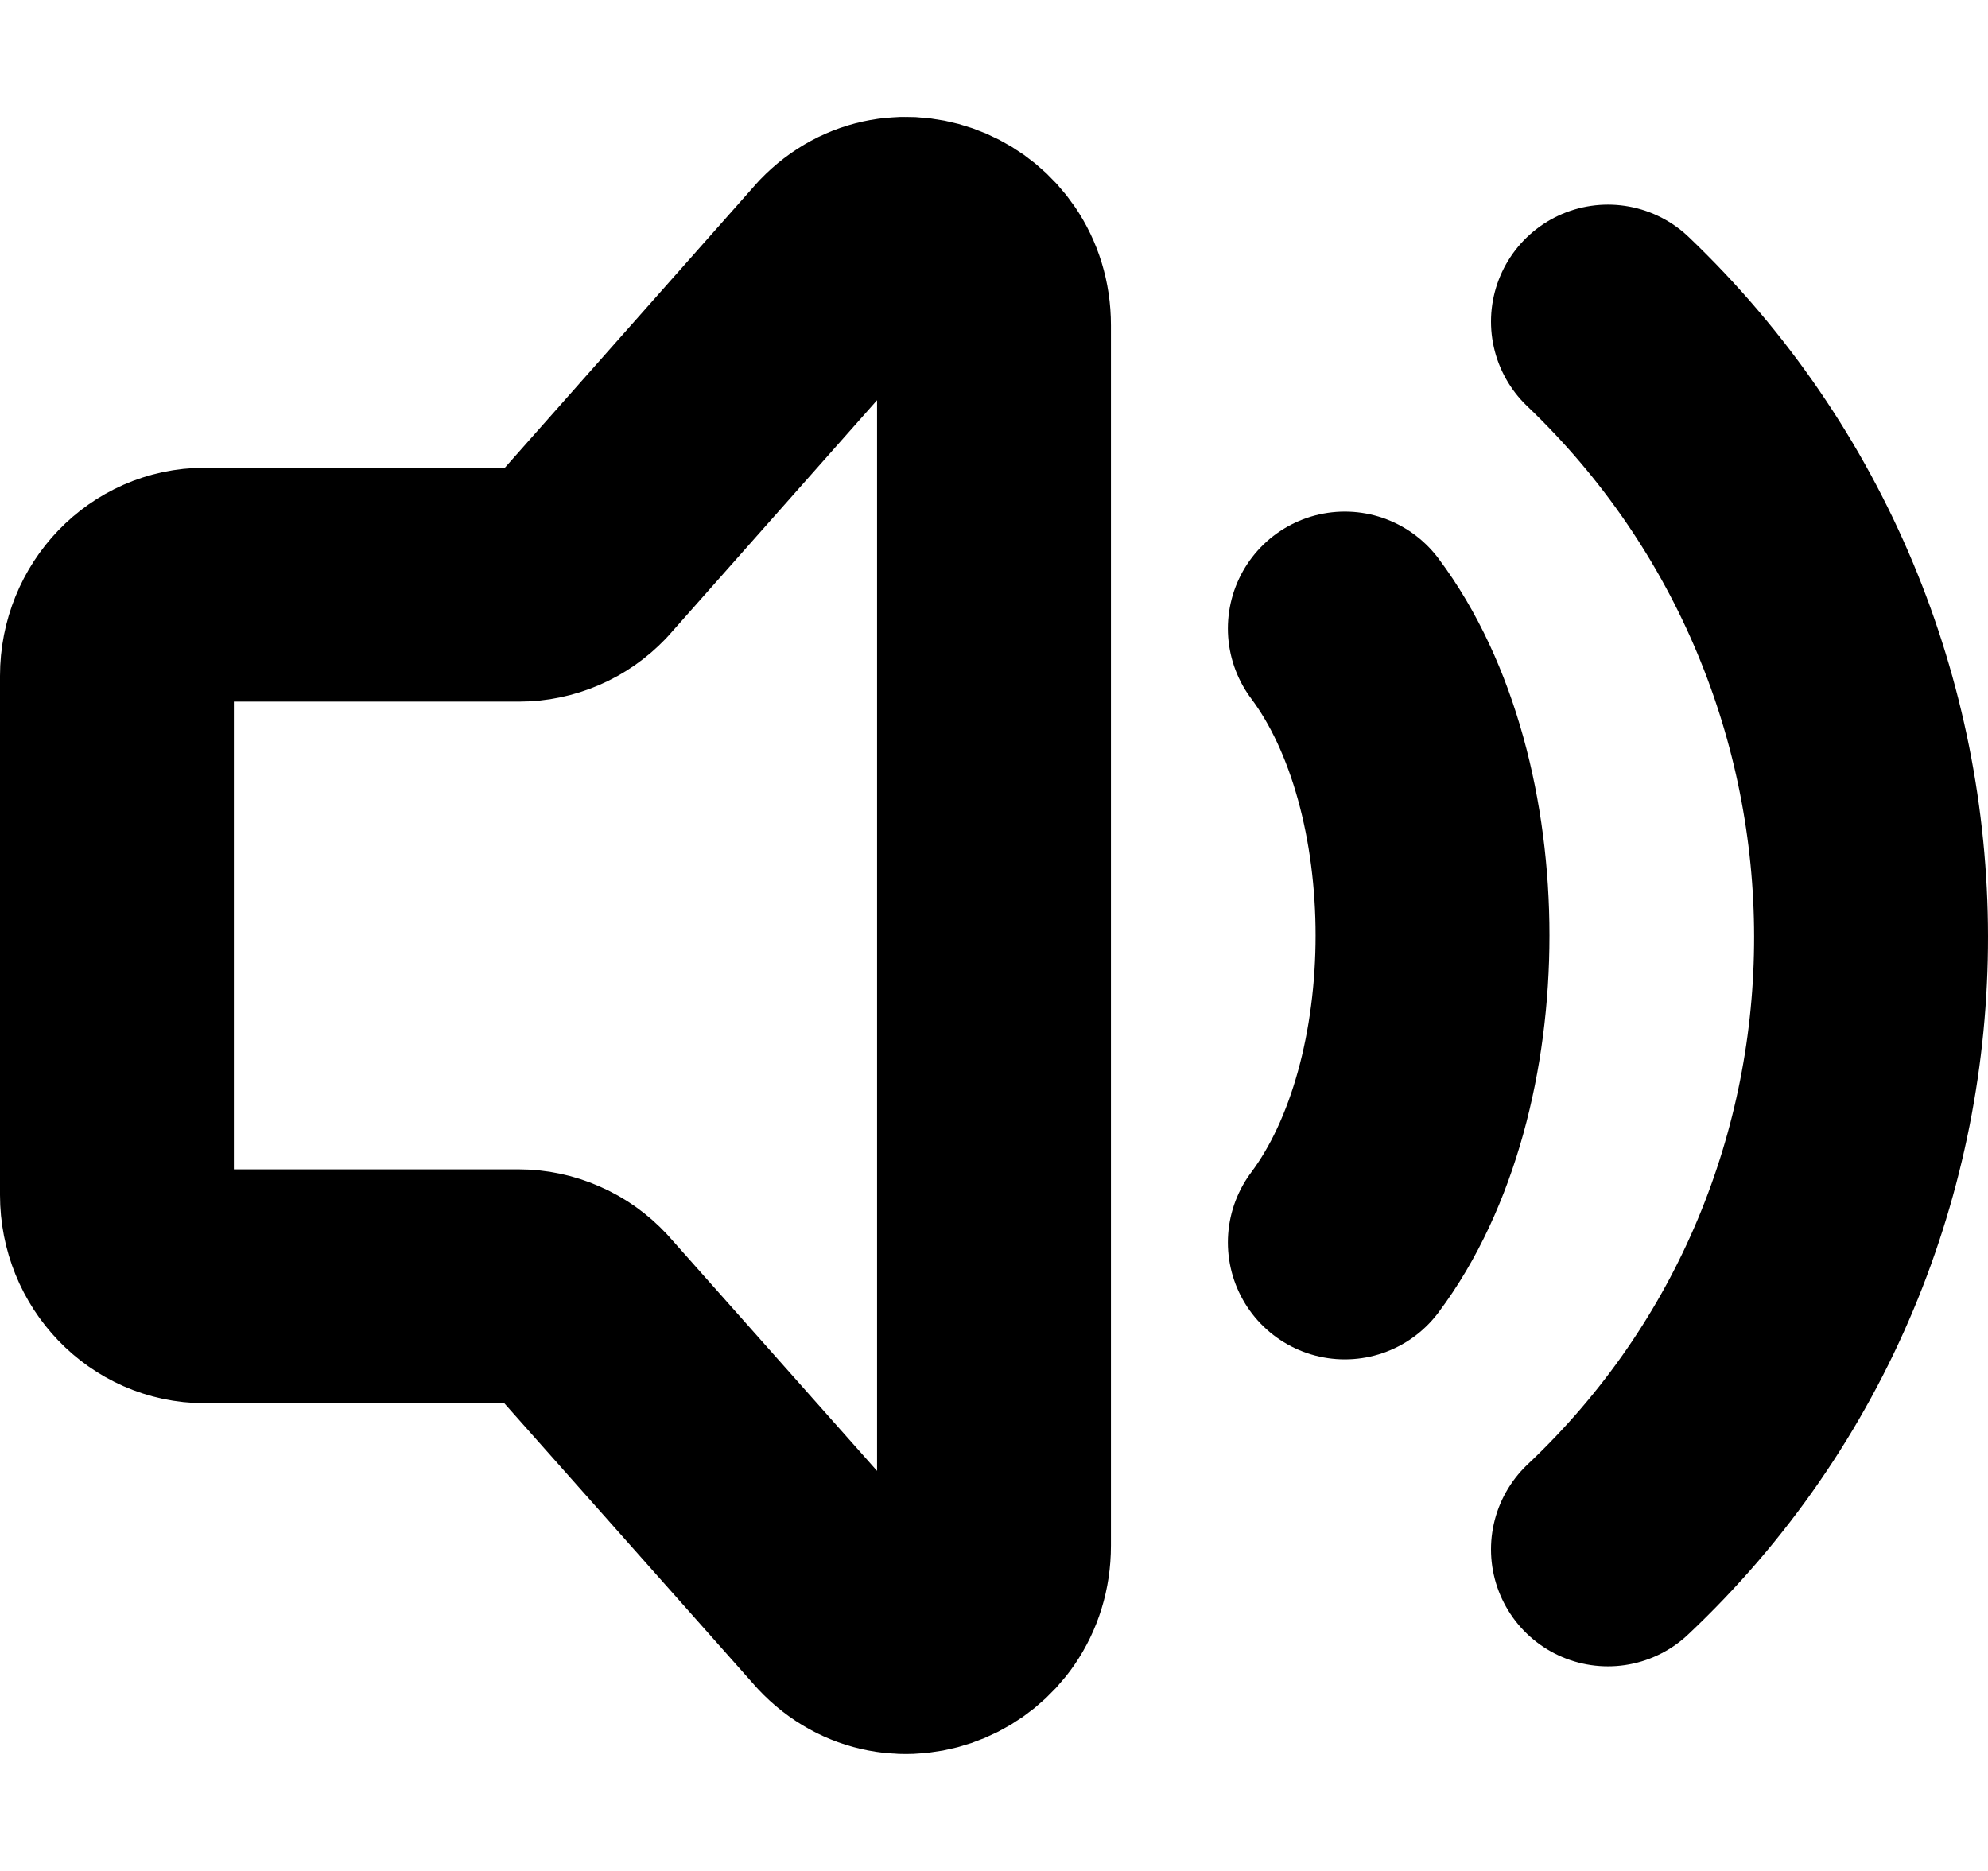 <svg width="17" height="16" viewBox="0 0 17 16" fill="none" xmlns="http://www.w3.org/2000/svg">
<path d="M1 10.219V5.78C1 5.35 1.336 5 1.75 5H4.439C4.539 5 4.637 4.979 4.728 4.94C4.819 4.901 4.901 4.843 4.97 4.771L7.22 2.23C7.692 1.738 8.5 2.087 8.5 2.782V13.218C8.5 13.918 7.683 14.264 7.213 13.762L4.971 11.236C4.902 11.162 4.819 11.102 4.726 11.062C4.634 11.021 4.534 11 4.434 11H1.75C1.336 11 1 10.65 1 10.219Z" stroke="black" stroke-width="2" stroke-linecap="round" stroke-linejoin="round"/>
<path d="M11.5 5.375C12.5 6.708 12.5 9.291 11.5 10.625" stroke="black" stroke-width="2" stroke-linecap="round" stroke-linejoin="round"/>
<path d="M13.75 2.75C16.741 5.606 16.759 10.413 13.75 13.25" stroke="black" stroke-width="2" stroke-linecap="round" stroke-linejoin="round"/>
</svg>
